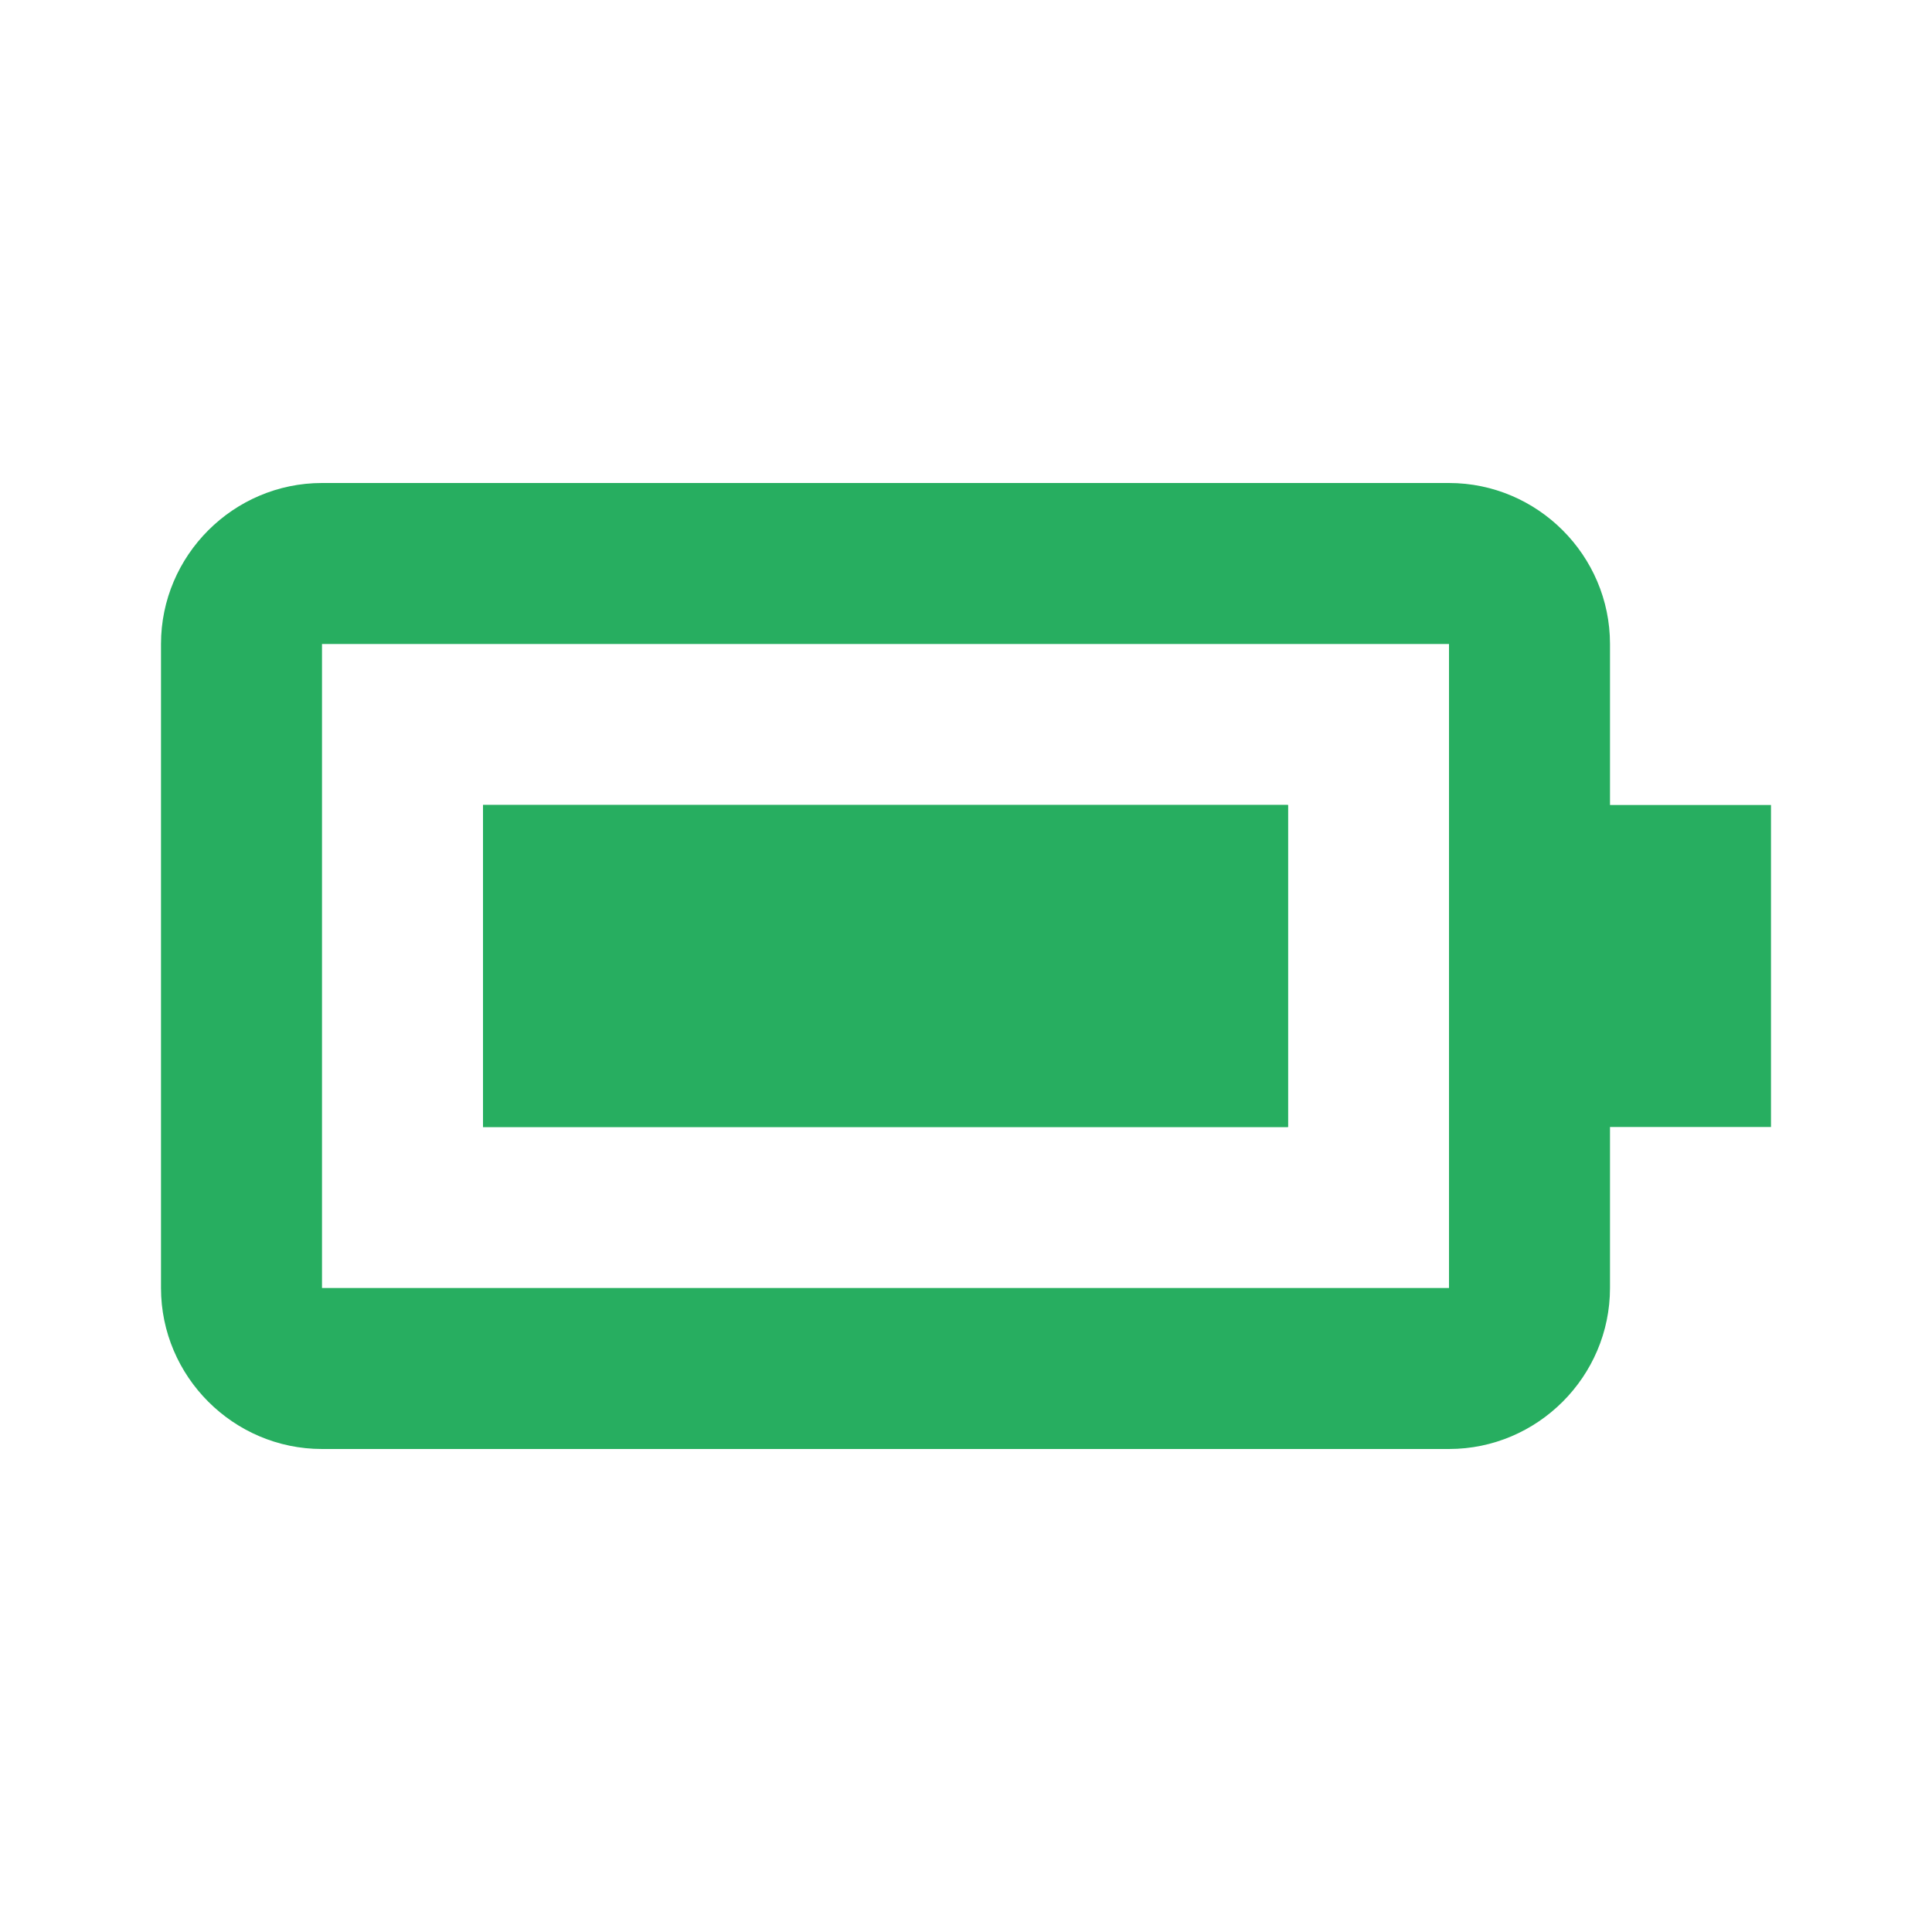 <?xml version="1.0" encoding="UTF-8"?>
<svg width="24px" height="24px" viewBox="0 0 24 24" version="1.1" xmlns="http://www.w3.org/2000/svg">
    <path d="M20,10V8c0-1.1-0.9-2-2-2H4C2.9,6,2,6.9,2,8v8c0,1.1,0.9,2,2,2h14c1.1,0,2-0.9,2-2v-2h2v-4H20z M18,16H4V8h14V16z M6,14h10V10H6V14z" fill="#27AE60"/>
    <rect x="6" y="10" width="10" height="4" fill="#27AE60"/>
</svg>
